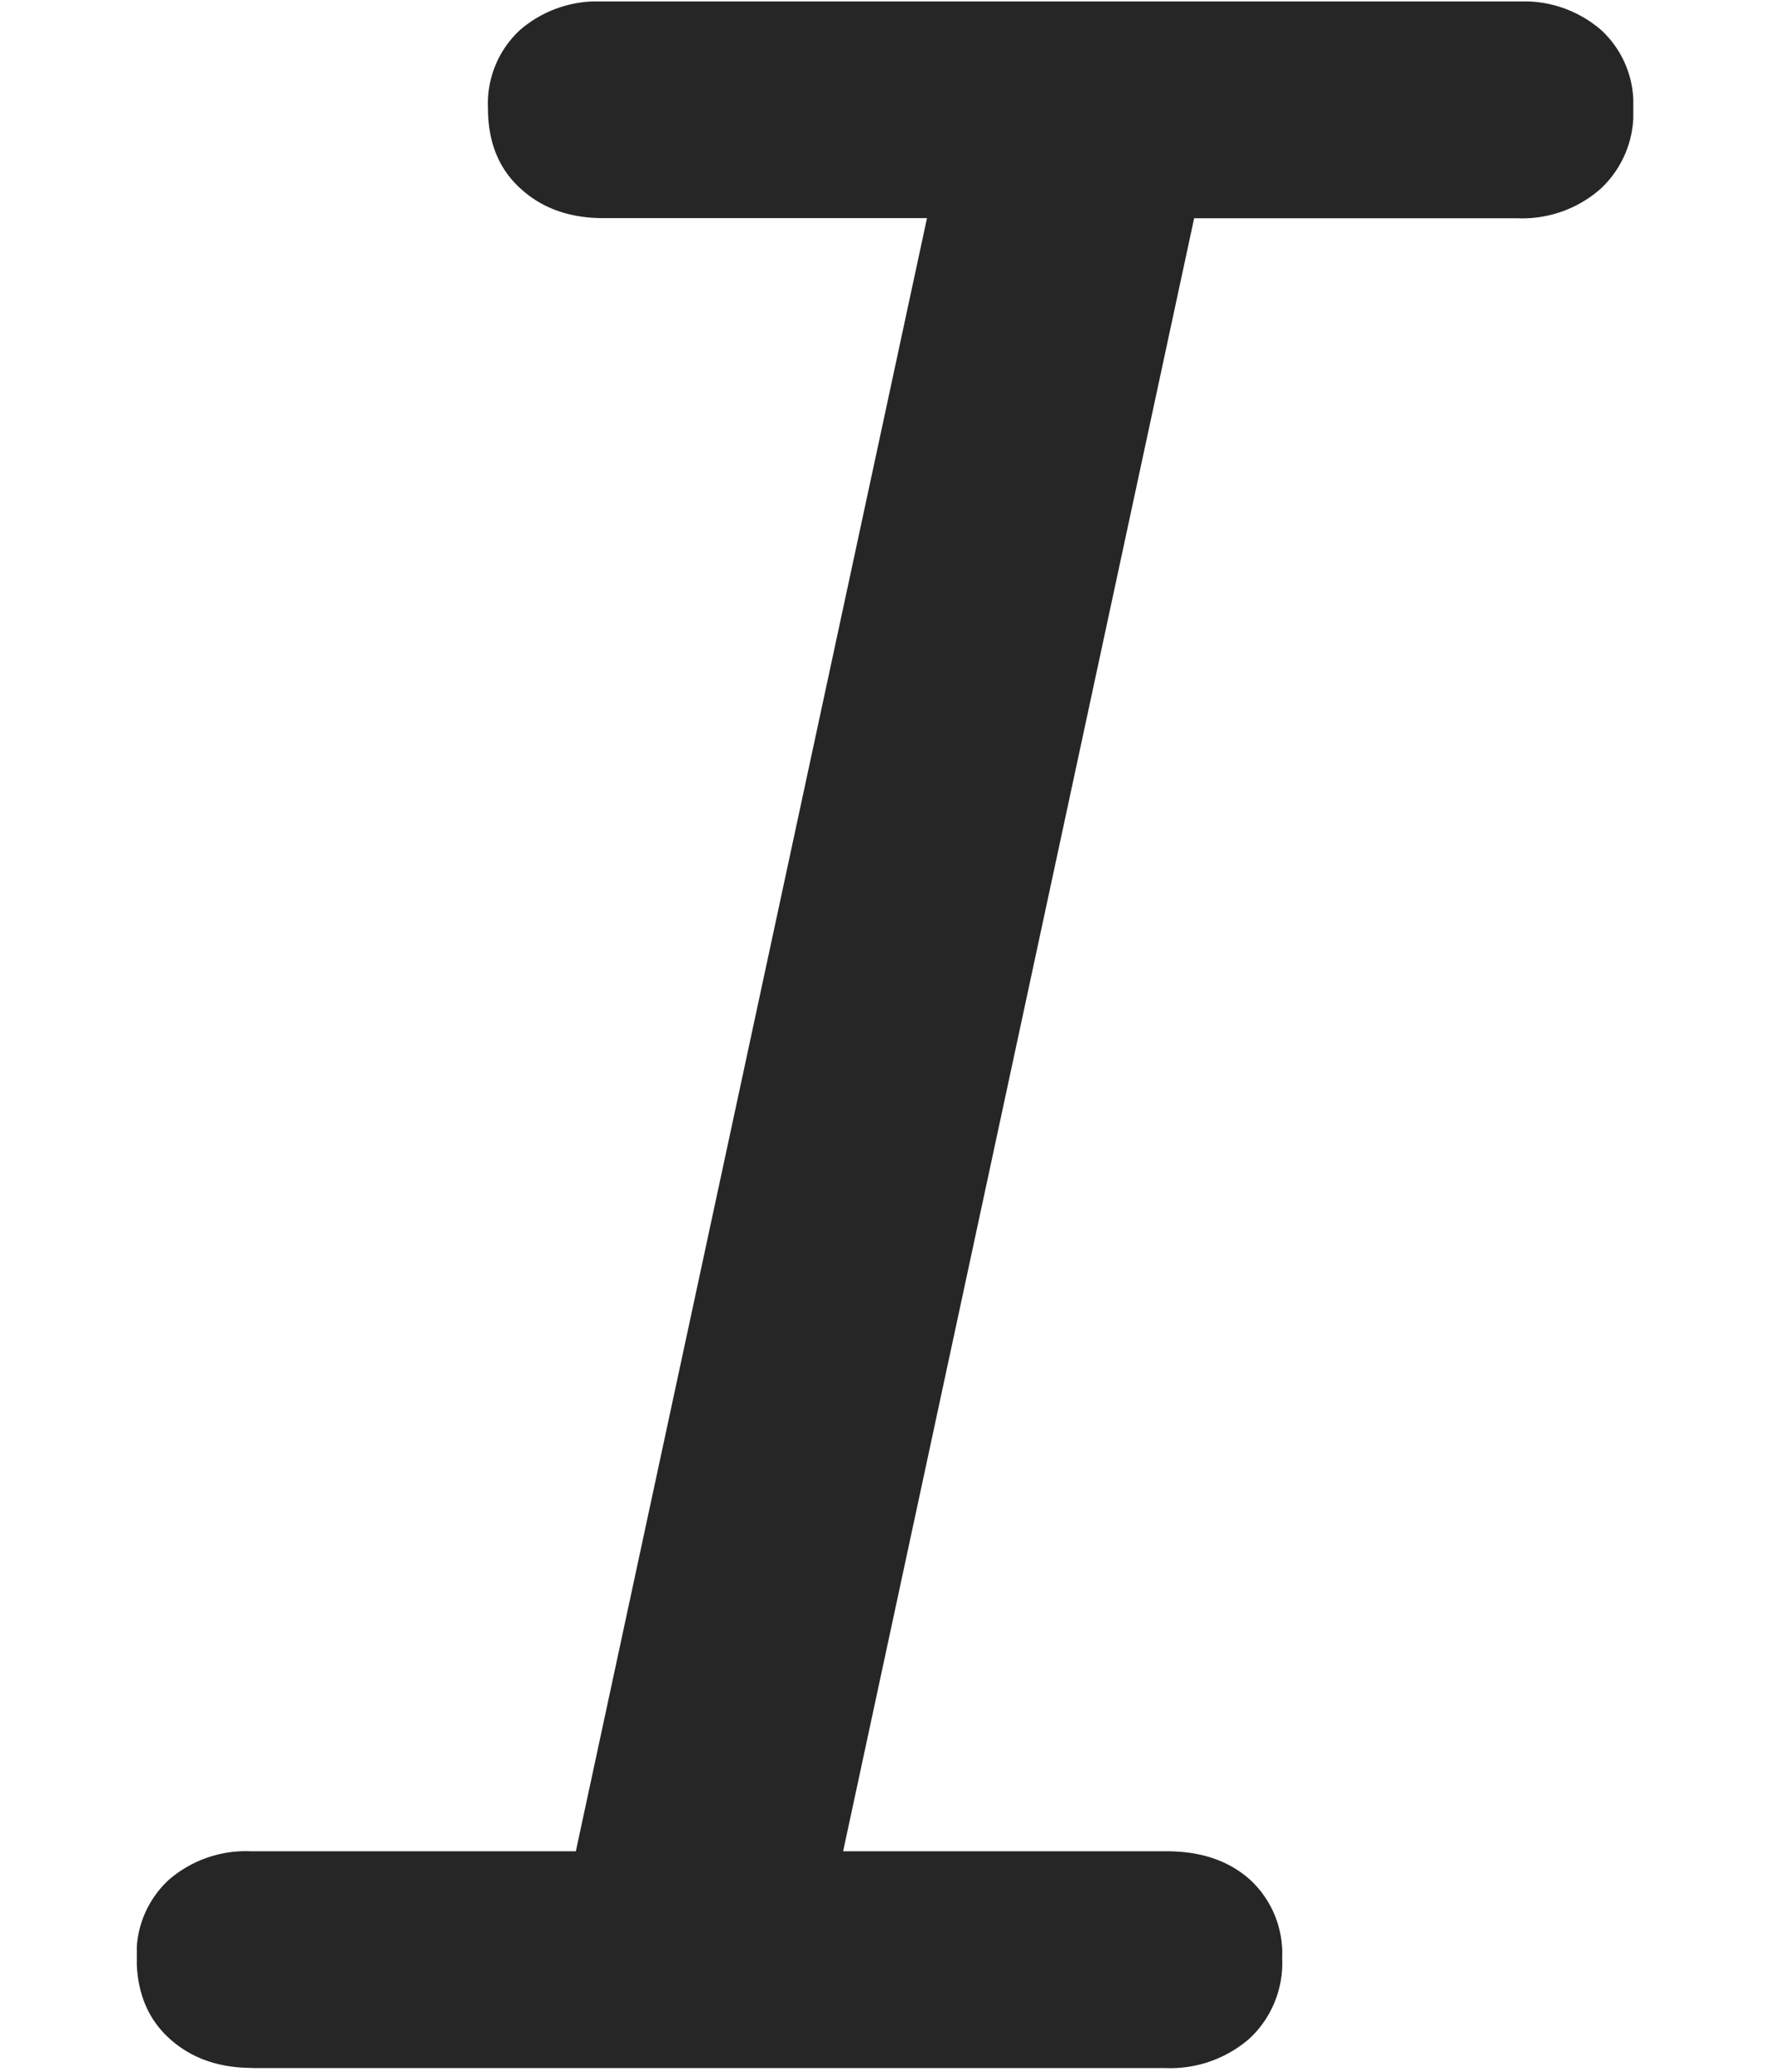 <svg xmlns="http://www.w3.org/2000/svg" width="12" height="14" fill="none"><g clip-path="url(#a)"><path fill="#000" fill-opacity=".85" d="M1.706 13.975h6.172a.815.815 0 0 0 .57-.2.697.697 0 0 0 .22-.543.677.677 0 0 0-.214-.527c-.143-.13-.332-.195-.567-.195H5.7L8.073 1.475h2.187a.802.802 0 0 0 .562-.2.697.697 0 0 0 .22-.543.677.677 0 0 0-.215-.527.795.795 0 0 0-.557-.195H4.07a.796.796 0 0 0-.557.195.677.677 0 0 0-.214.527c0 .228.073.409.22.542.146.134.333.2.56.2h2.188L3.893 12.51H1.696a.796.796 0 0 0-.557.195.678.678 0 0 0-.215.527c0 .228.074.409.22.542.147.134.334.2.562.2Z"/></g><defs><clipPath id="a"><path fill="#fff" d="M.924.01h10.118v13.975H.925z"/></clipPath></defs></svg>